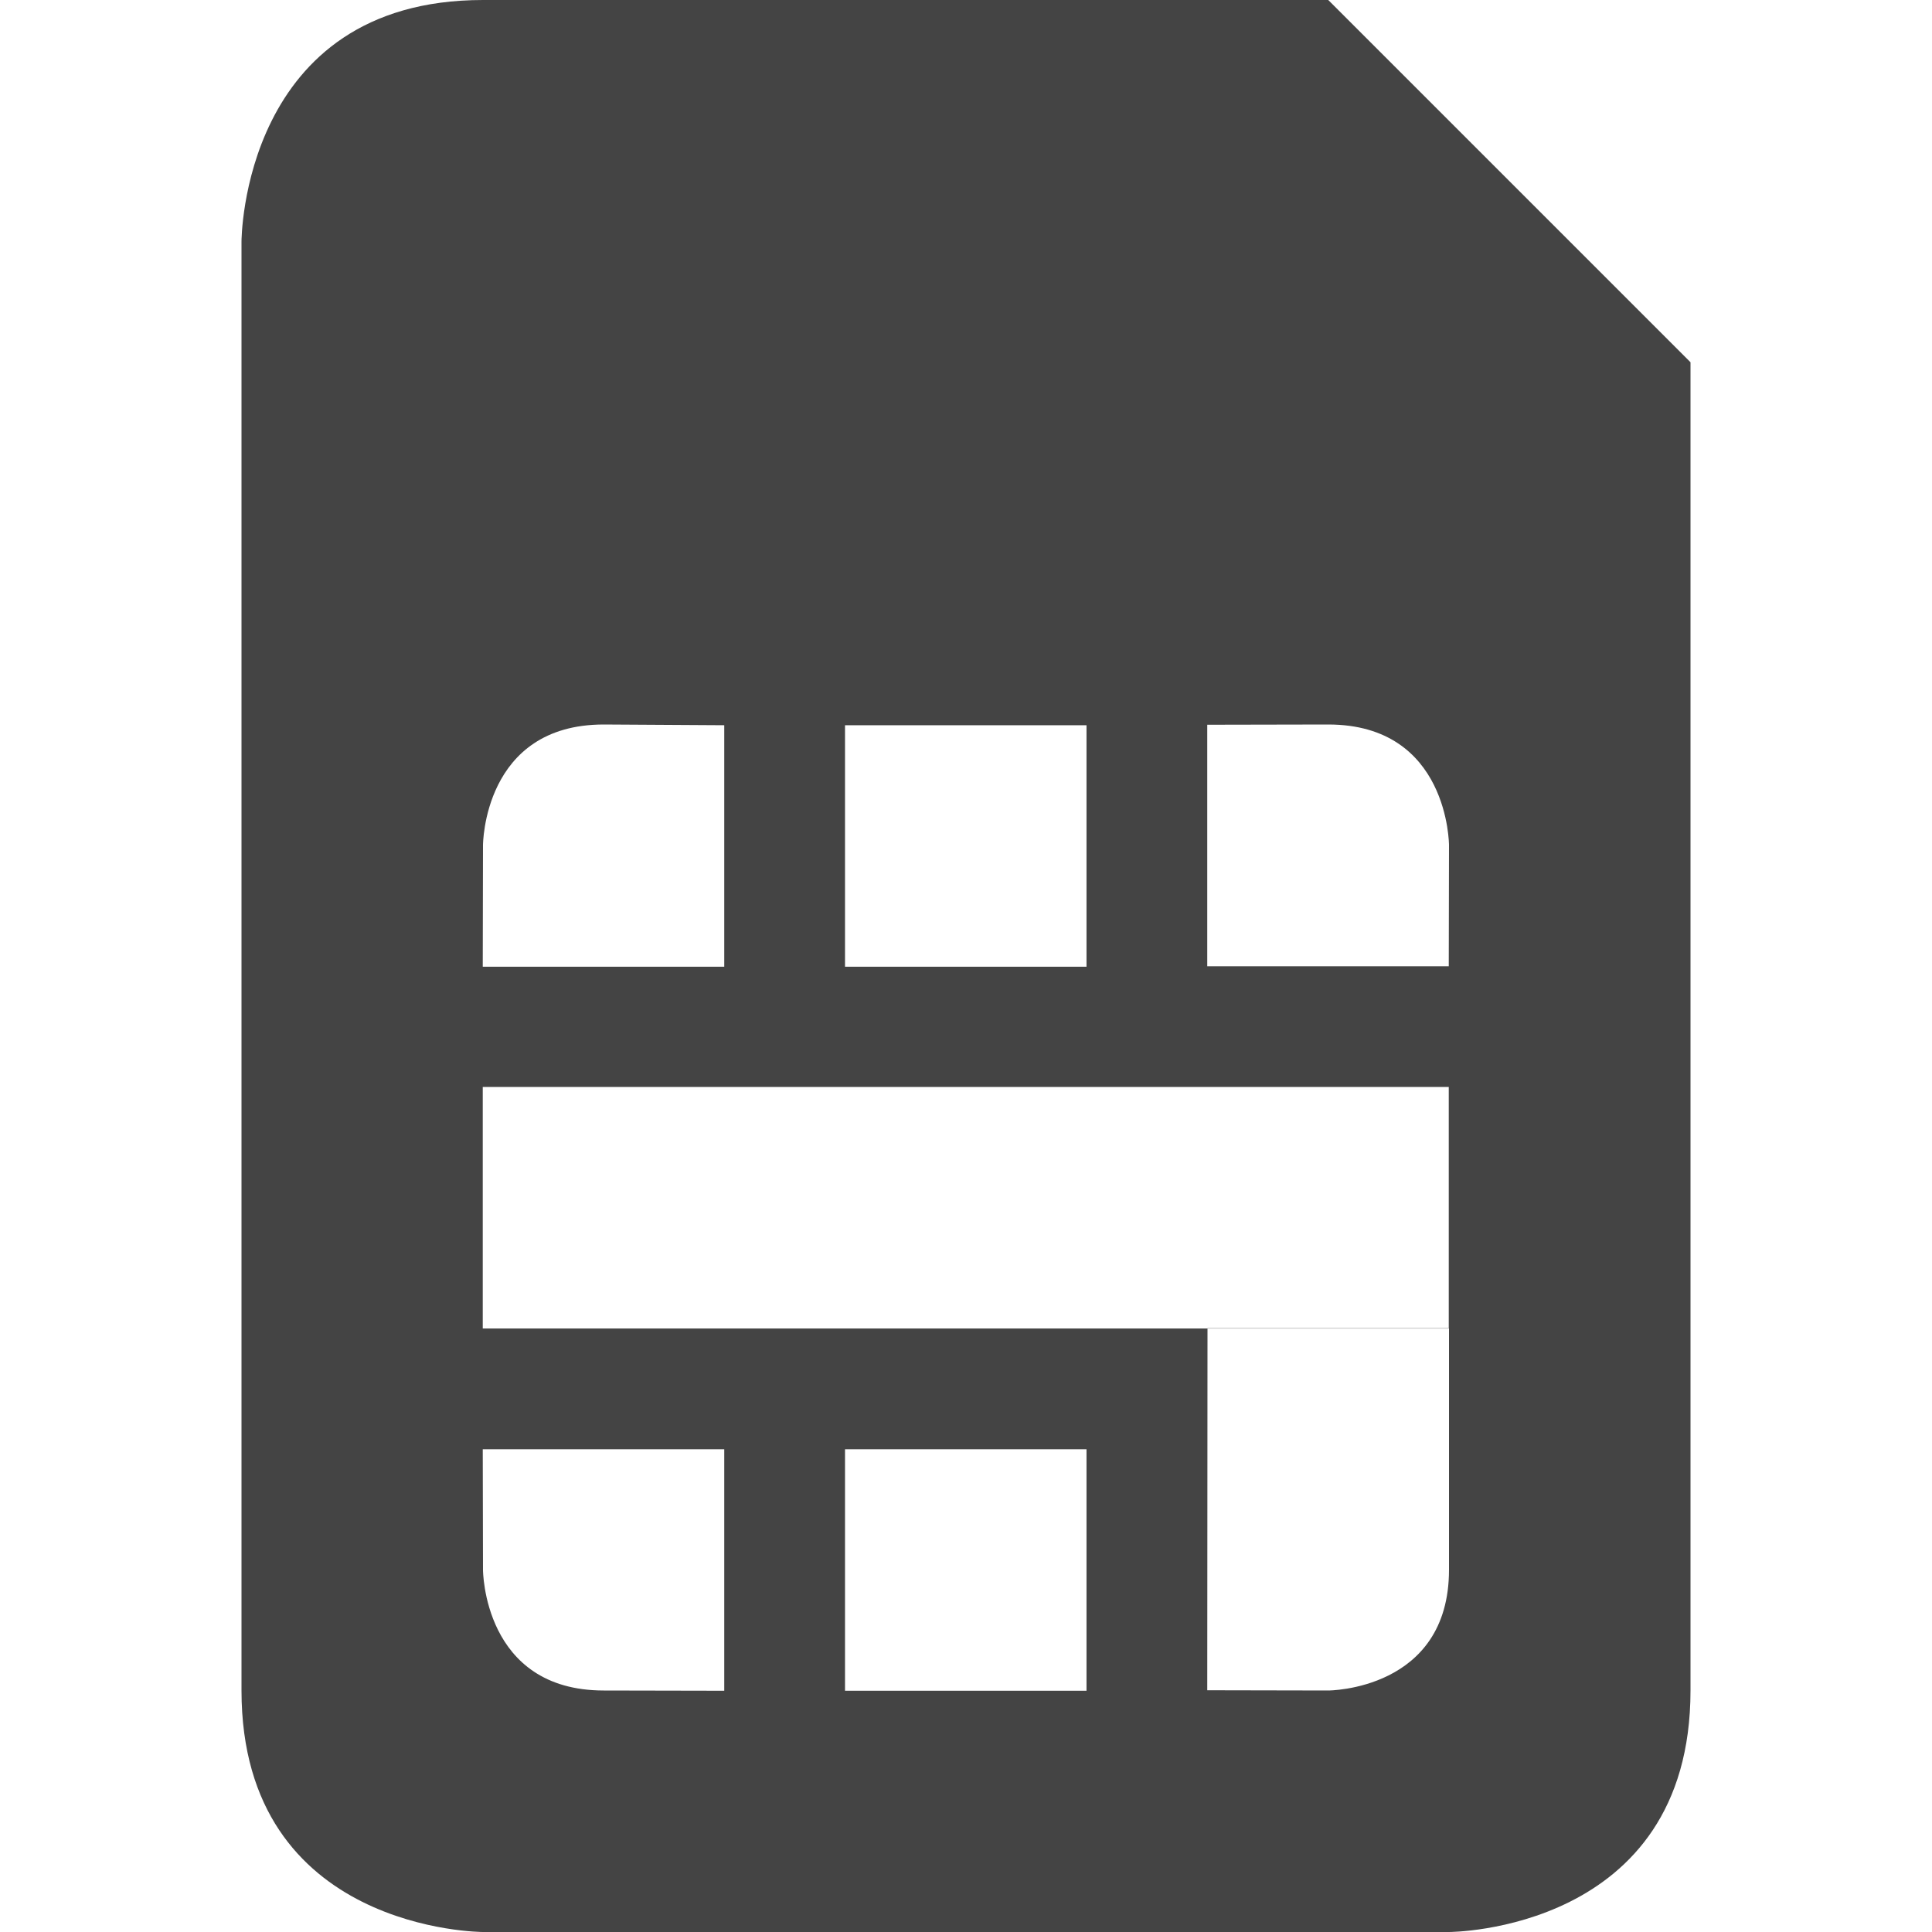 <svg xmlns="http://www.w3.org/2000/svg" width="16" height="16" version="1.1">
<defs>
  <style id="current-color-scheme" type="text/css">
    .ColorScheme-Text { color:#444444; }
    .ColorScheme-Highlight { color:#4285f4; }
    .ColorScheme-NeutralText { color:#ff9800; }
    .ColorScheme-PositiveText { color:#4caf50; }
    .ColorScheme-NegativeText { color:#f44336; }
  </style>
</defs>
 <path class="ColorScheme-Text" style="fill:currentColor" d="M 4,0 C 2,0 2,2 2,2 V 14 C 2,16 4,16 4,16 H 12 C 12,16 14,16 14,14 V 3 L 11,0 Z M 5,6 5.998,6.006 V 8.006 H 3.998 L 4,7 C 4,7 4,6 5,6 Z M 11,6 C 12,6 12,7 12,7 L 11.998,8.002 H 9.998 V 6.002 Z M 6.998,6.006 H 8.998 V 8.006 H 6.998 Z M 3.998,9.002 H 11.998 V 11 H 12 V 13 C 12,14 11,14 11,14 L 9.998,13.998 10,11.002 H 3.998 Z M 10,11.002 H 11.998 V 11 H 10 Z M 3.998,12.002 H 5.998 V 14.002 L 5,14 C 4,14 4,13 4,13 Z M 6.998,12.002 H 8.998 V 14.002 H 6.998 Z"/>
</svg>
